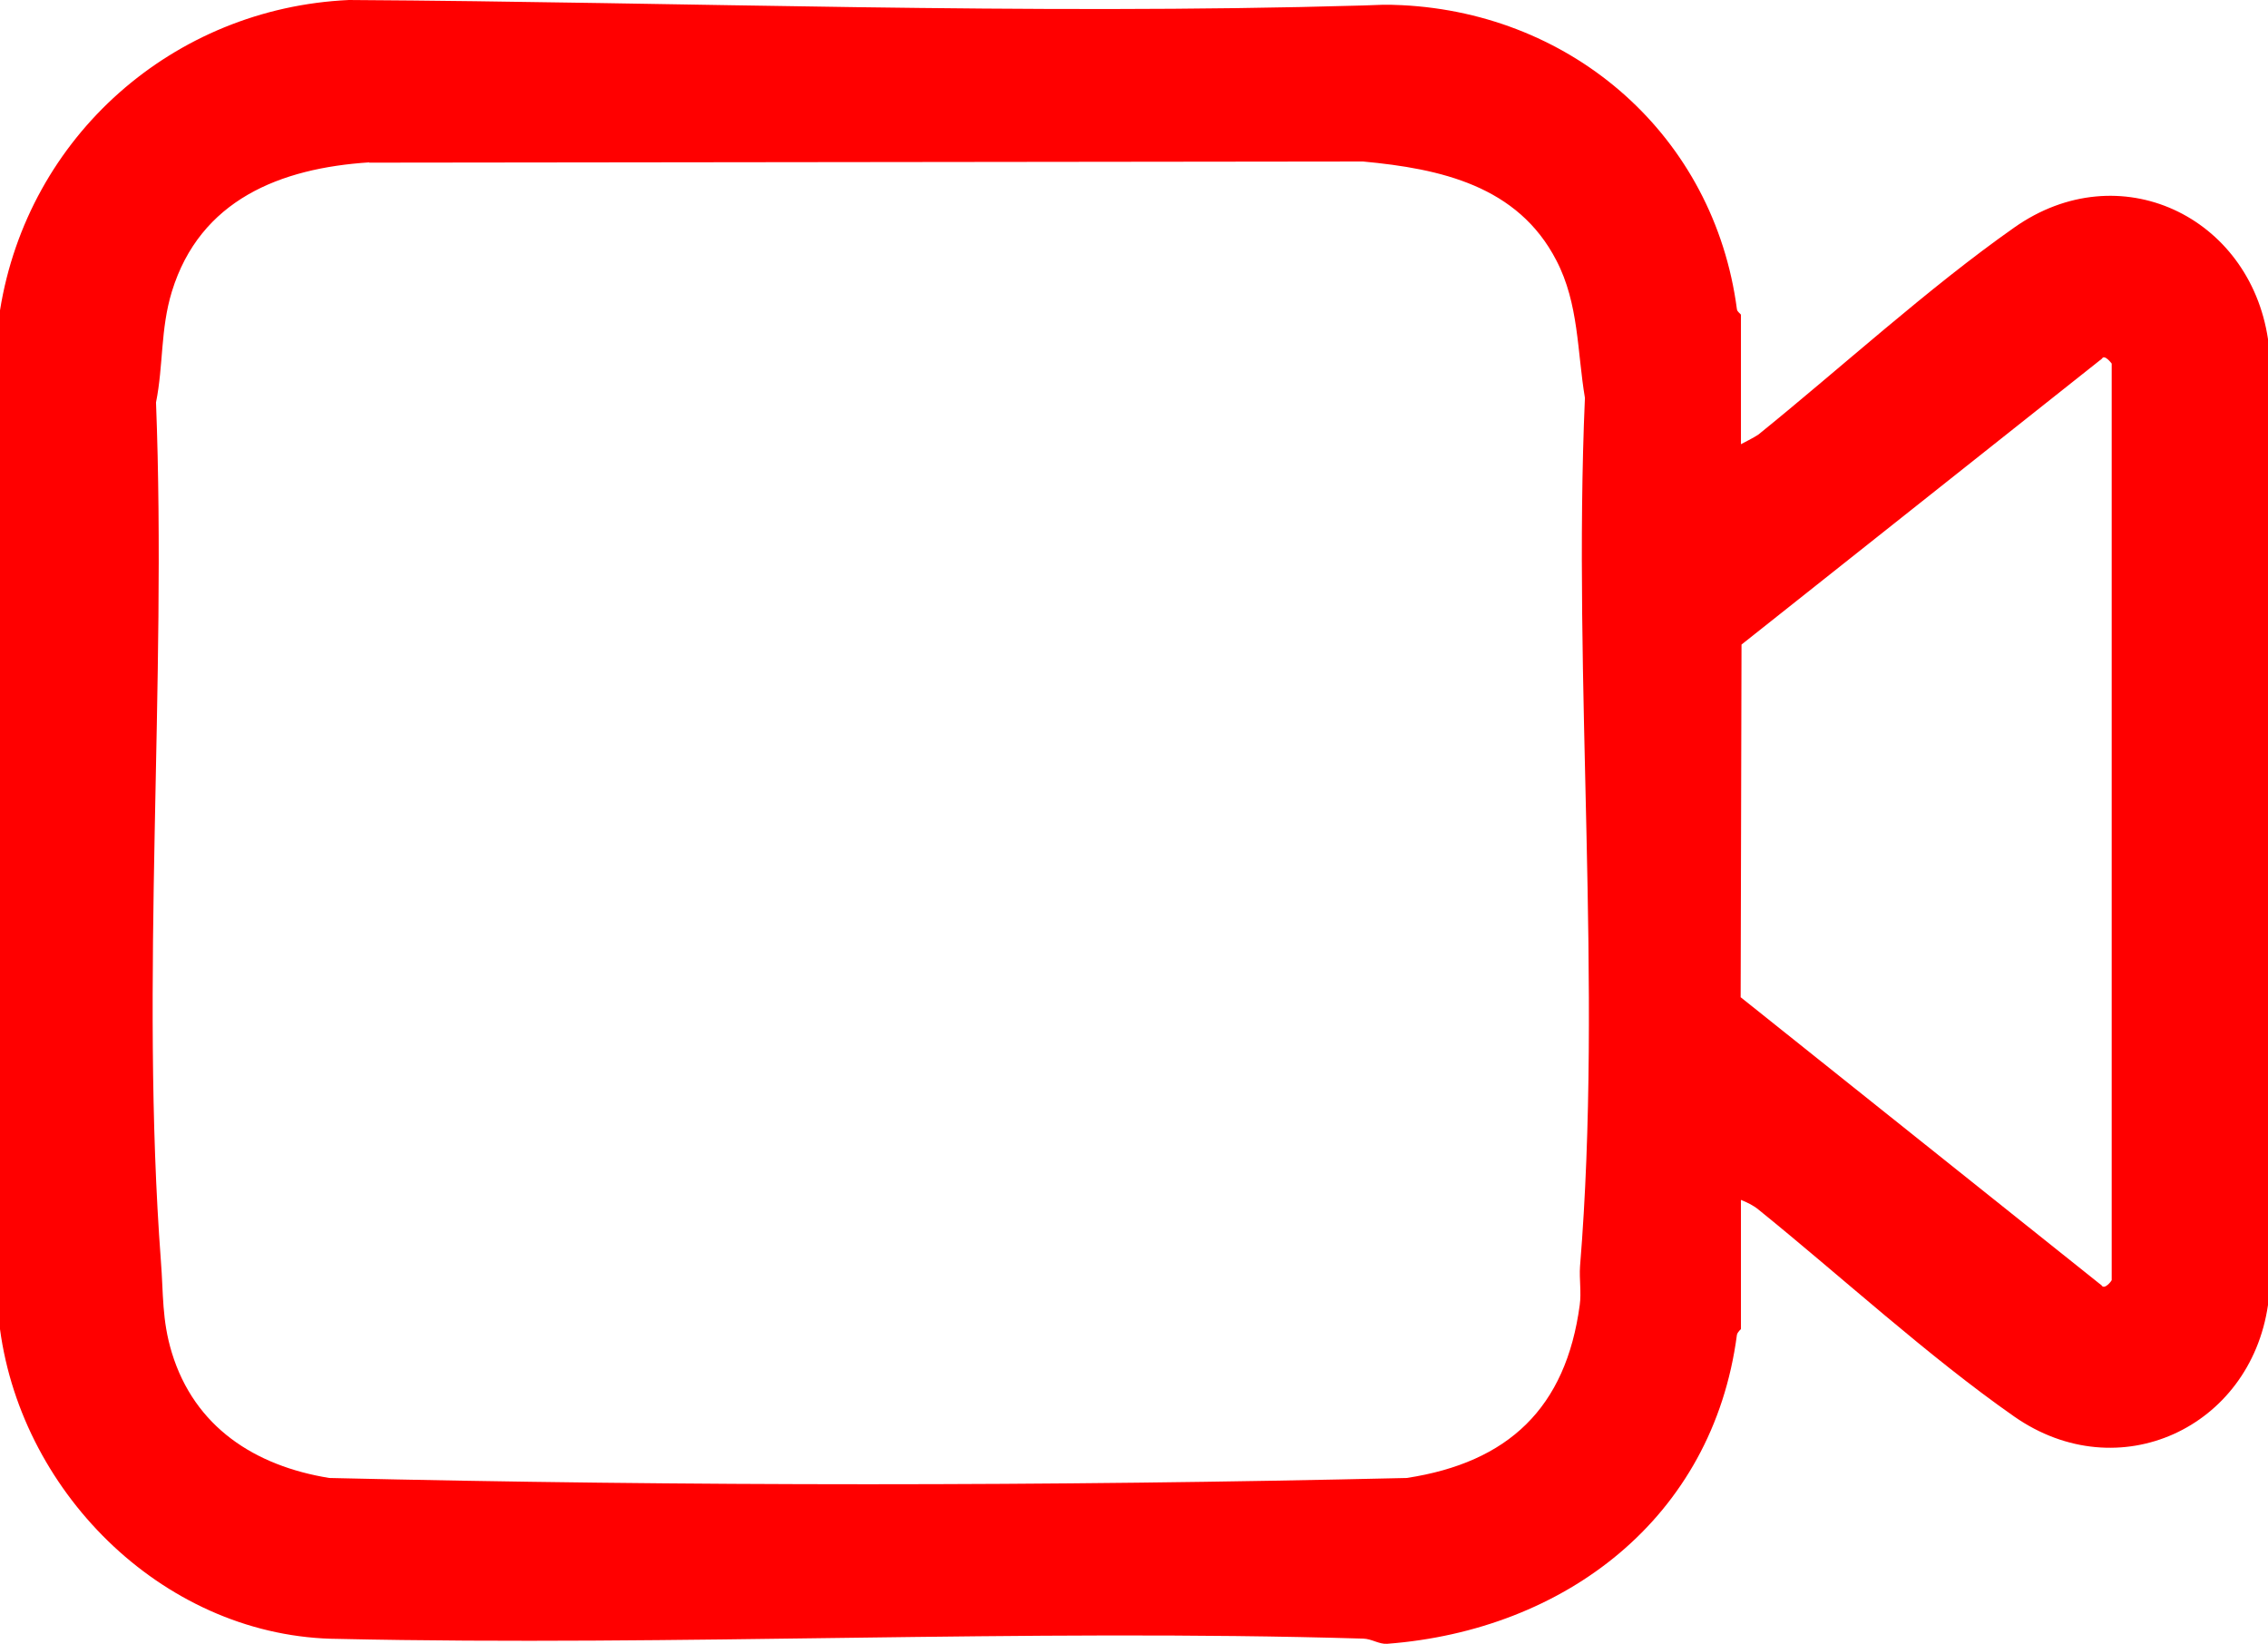 <?xml version="1.0" encoding="UTF-8"?>
<svg id="Layer_2" data-name="Layer 2" xmlns="http://www.w3.org/2000/svg" viewBox="0 0 78.79 57.11">
  <defs>
    <style>
      .cls-1 {
        fill: red;
      }
    </style>
  </defs>
  <g id="Layer_1-2" data-name="Layer 1">
    <path class="cls-1" d="M60.48,15.43s.49-.25.6-.33c2.86-2.31,5.91-5.1,8.9-7.2,3.64-2.56,8.17-.39,8.81,3.88v33.55c-.62,4.27-5.19,6.4-8.81,3.88-2.98-2.08-6.04-4.89-8.9-7.2-.17-.14-.4-.25-.6-.33v4.49s-.12.1-.14.2c-.84,6.38-5.99,10.26-12.15,10.73-.28.02-.53-.17-.83-.18-11.82-.35-23.84.27-35.59.01-5.94-.03-10.99-4.95-11.77-10.76V10.78C.97,4.73,6.02.28,12.12,0c11.68.07,23.55.53,35.24.19.57-.02.74-.04,1.35-.01,5.97.3,10.84,4.56,11.63,10.56.01.1.14.16.14.2v4.49ZM12.83,5.64c-3.09.2-5.88,1.3-6.86,4.49-.4,1.31-.29,2.55-.55,3.85.38,9.82-.56,20.08.17,29.83.09,1.14.03,2.03.38,3.18.79,2.58,2.88,3.93,5.47,4.35,12.42.29,25.01.29,37.43,0,3.53-.54,5.53-2.43,6.01-6.01.06-.43-.02-.9.01-1.34.8-9.81-.26-20.26.17-30.17-.27-1.61-.21-3.27-.99-4.77-1.34-2.6-4.03-3.19-6.72-3.44l-34.53.04ZM73.36,44.48V12.63s-.25-.34-.34-.17l-12.52,9.93-.03,12.25,12.54,10.01c.09.16.33-.13.34-.17Z"/>
  </g>
</svg>